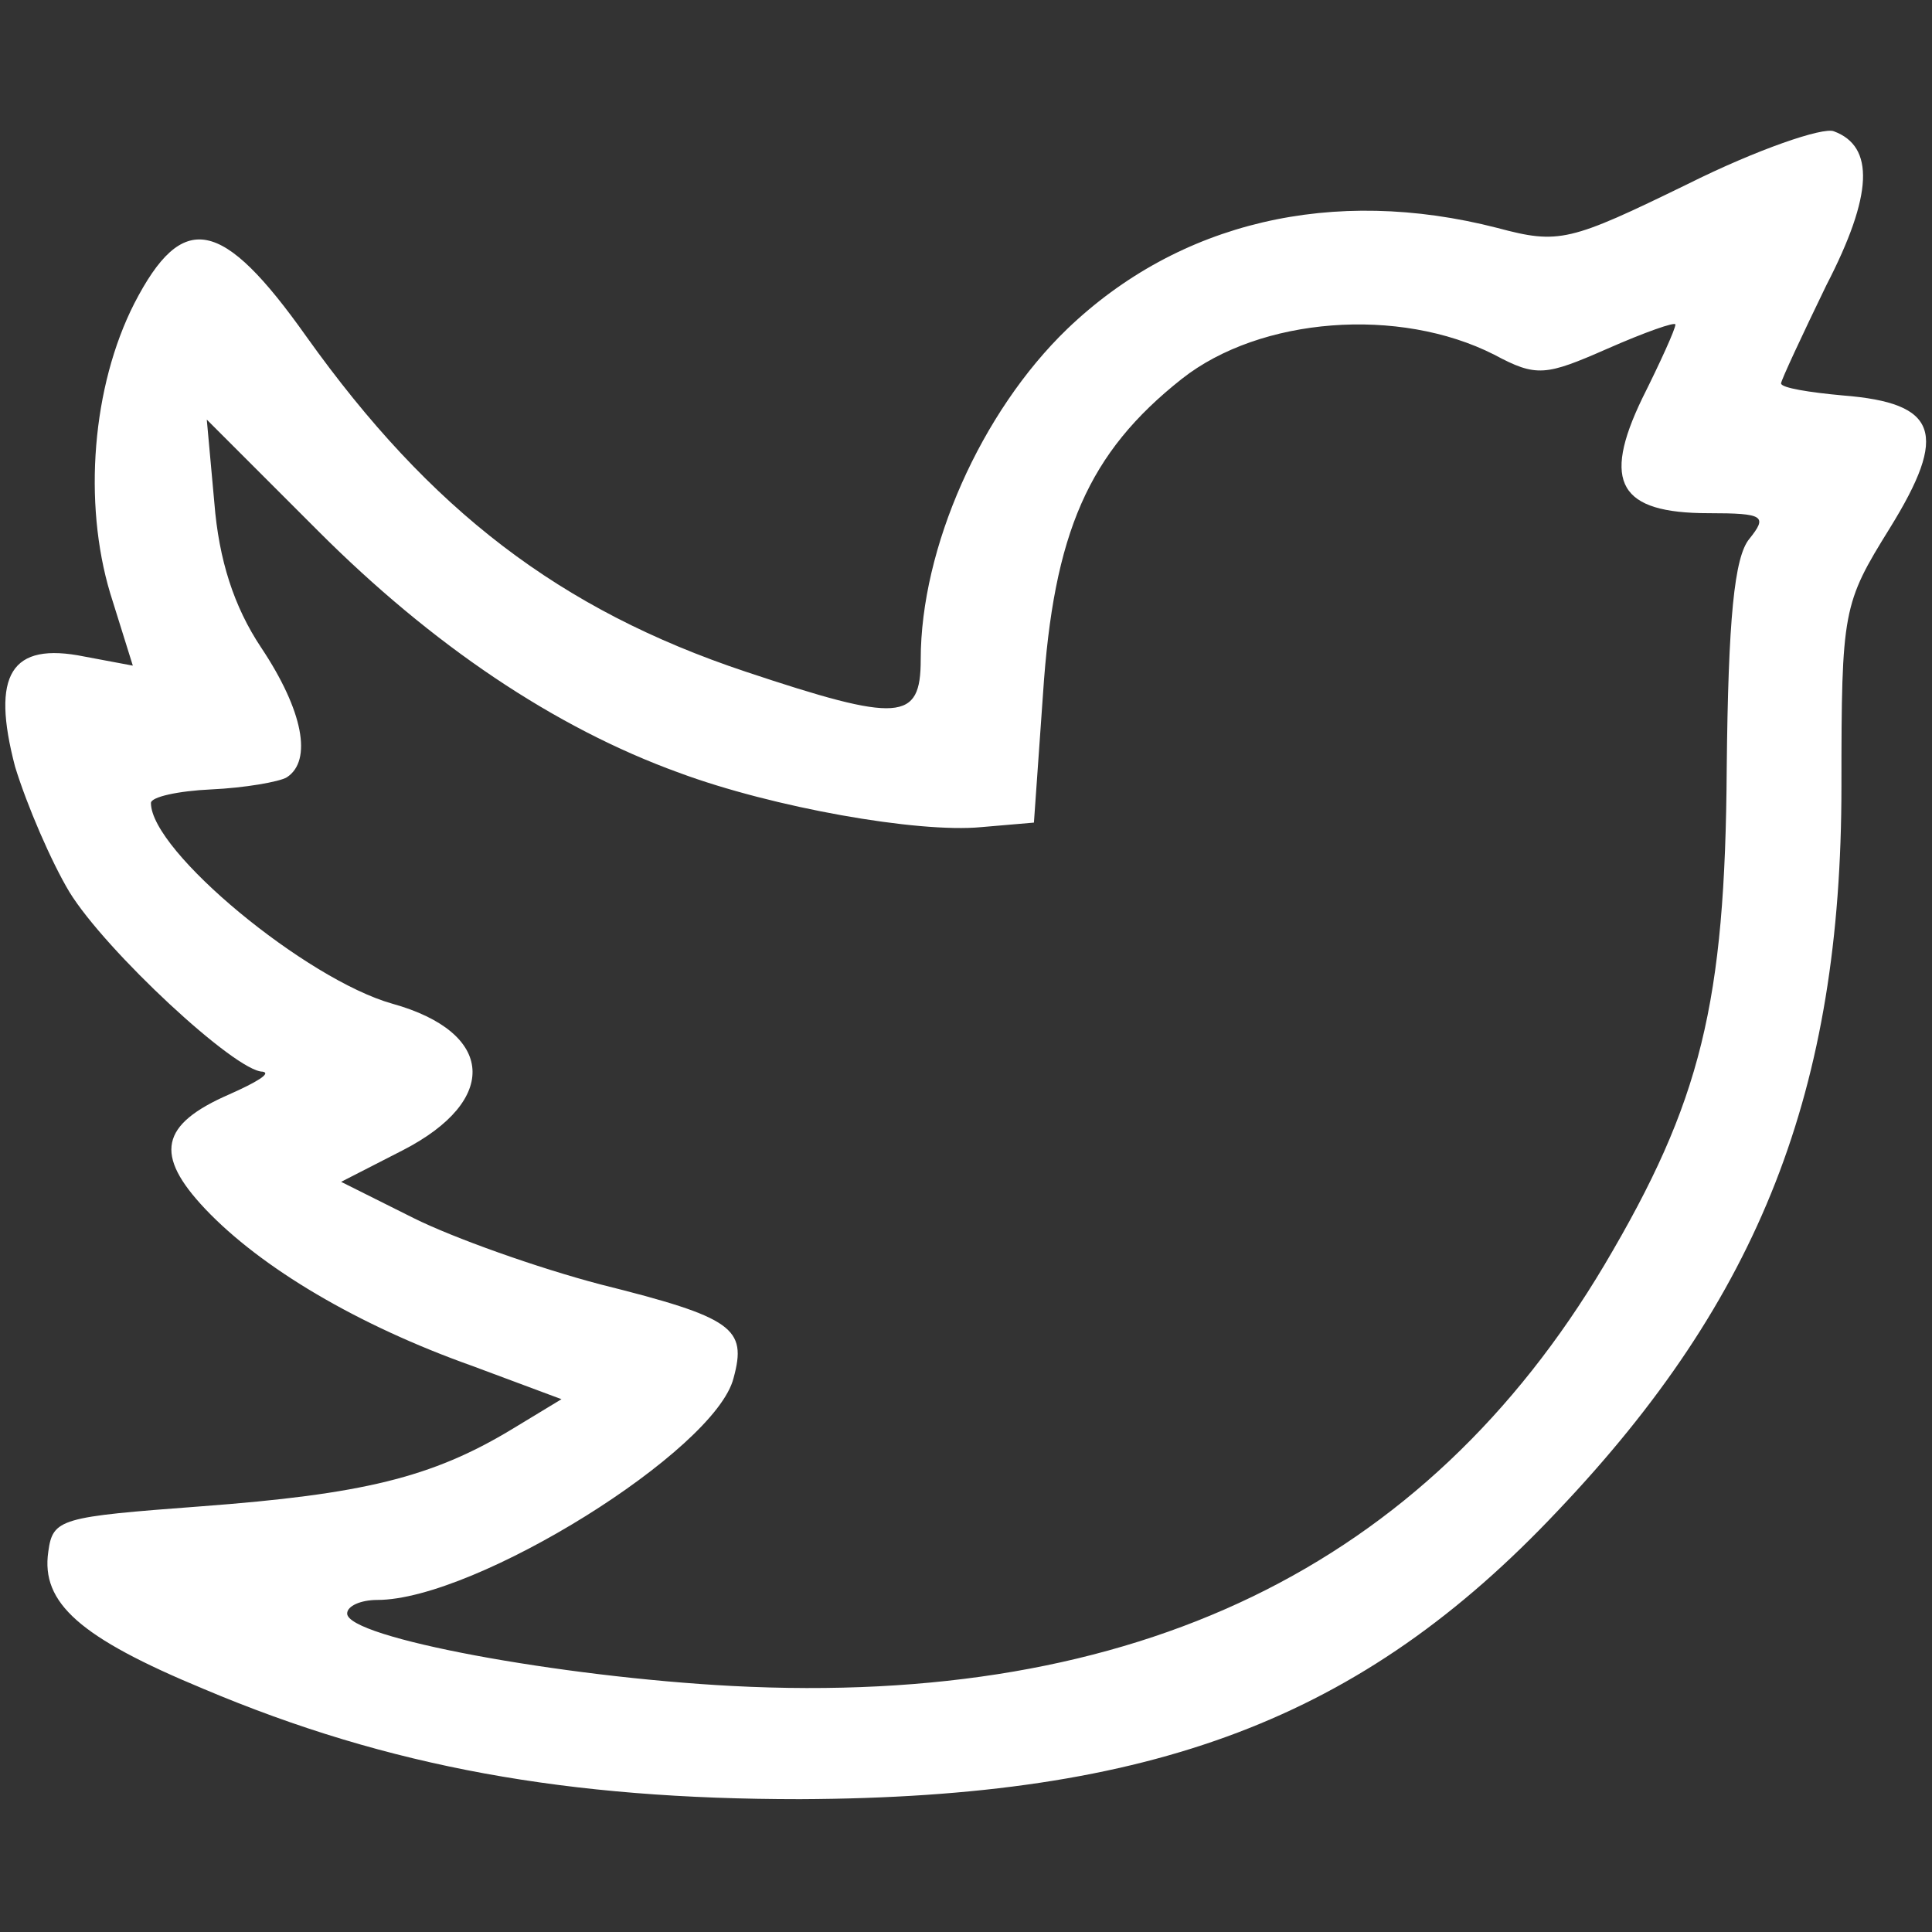 <?xml version="1.0" standalone="no"?>
<svg version="1.0" xmlns="http://www.w3.org/2000/svg"
 width="128pt" height="128pt" viewBox="0 0 128 128"
 preserveAspectRatio="xMidYMid meet">

<rect x="0" y="0" width="128" height="128" fill="#333333" stroke="none"/>

<g transform="translate(0,128) scale(0.1,-0.1)"
fill="#ffffff" stroke="none">
<path d="M1118 1158 c-78 -38 -85 -40 -126 -29 -109 28 -211 4 -285 -67 -57
-55 -97 -145 -97 -219 0 -41 -14 -42 -116 -8 -123 41 -209 107 -291 222 -56
79 -82 84 -114 22 -28 -55 -34 -132 -16 -192 l15 -48 -32 6 c-49 10 -62 -12
-46 -73 8 -26 24 -63 36 -83 24 -39 110 -119 128 -119 6 -1 -4 -7 -22 -15 -46
-20 -50 -40 -16 -76 37 -39 101 -77 177 -104 l59 -22 -33 -20 c-53 -32 -99
-43 -206 -51 -93 -7 -98 -8 -101 -30 -5 -34 21 -57 103 -91 123 -52 242 -73
395 -73 234 1 372 53 502 191 134 141 188 279 188 480 0 117 1 121 32 171 39
63 32 83 -31 88 -22 2 -41 5 -41 8 0 2 14 32 30 65 31 60 32 92 5 102 -7 3
-51 -12 -97 -35z m-128 -113 c28 -15 34 -14 75 4 25 11 45 18 45 16 0 -3 -10
-25 -22 -49 -27 -56 -15 -76 44 -76 37 0 39 -2 27 -17 -10 -12 -14 -53 -15
-152 -1 -156 -17 -221 -81 -329 -119 -200 -310 -293 -578 -279 -114 6 -255 32
-255 48 0 5 9 9 20 9 65 0 224 99 236 147 9 33 0 40 -88 62 -42 11 -98 31
-124 44 l-48 24 41 21 c64 33 61 78 -7 97 -57 16 -160 101 -160 133 0 4 18 8
40 9 22 1 45 5 50 8 17 11 11 44 -17 86 -18 27 -28 58 -31 96 l-5 55 74 -74
c75 -75 156 -130 239 -160 62 -23 158 -40 200 -36 l35 3 6 85 c7 107 30 160
92 209 52 41 144 48 207 16z"/>
</g>
</svg>

